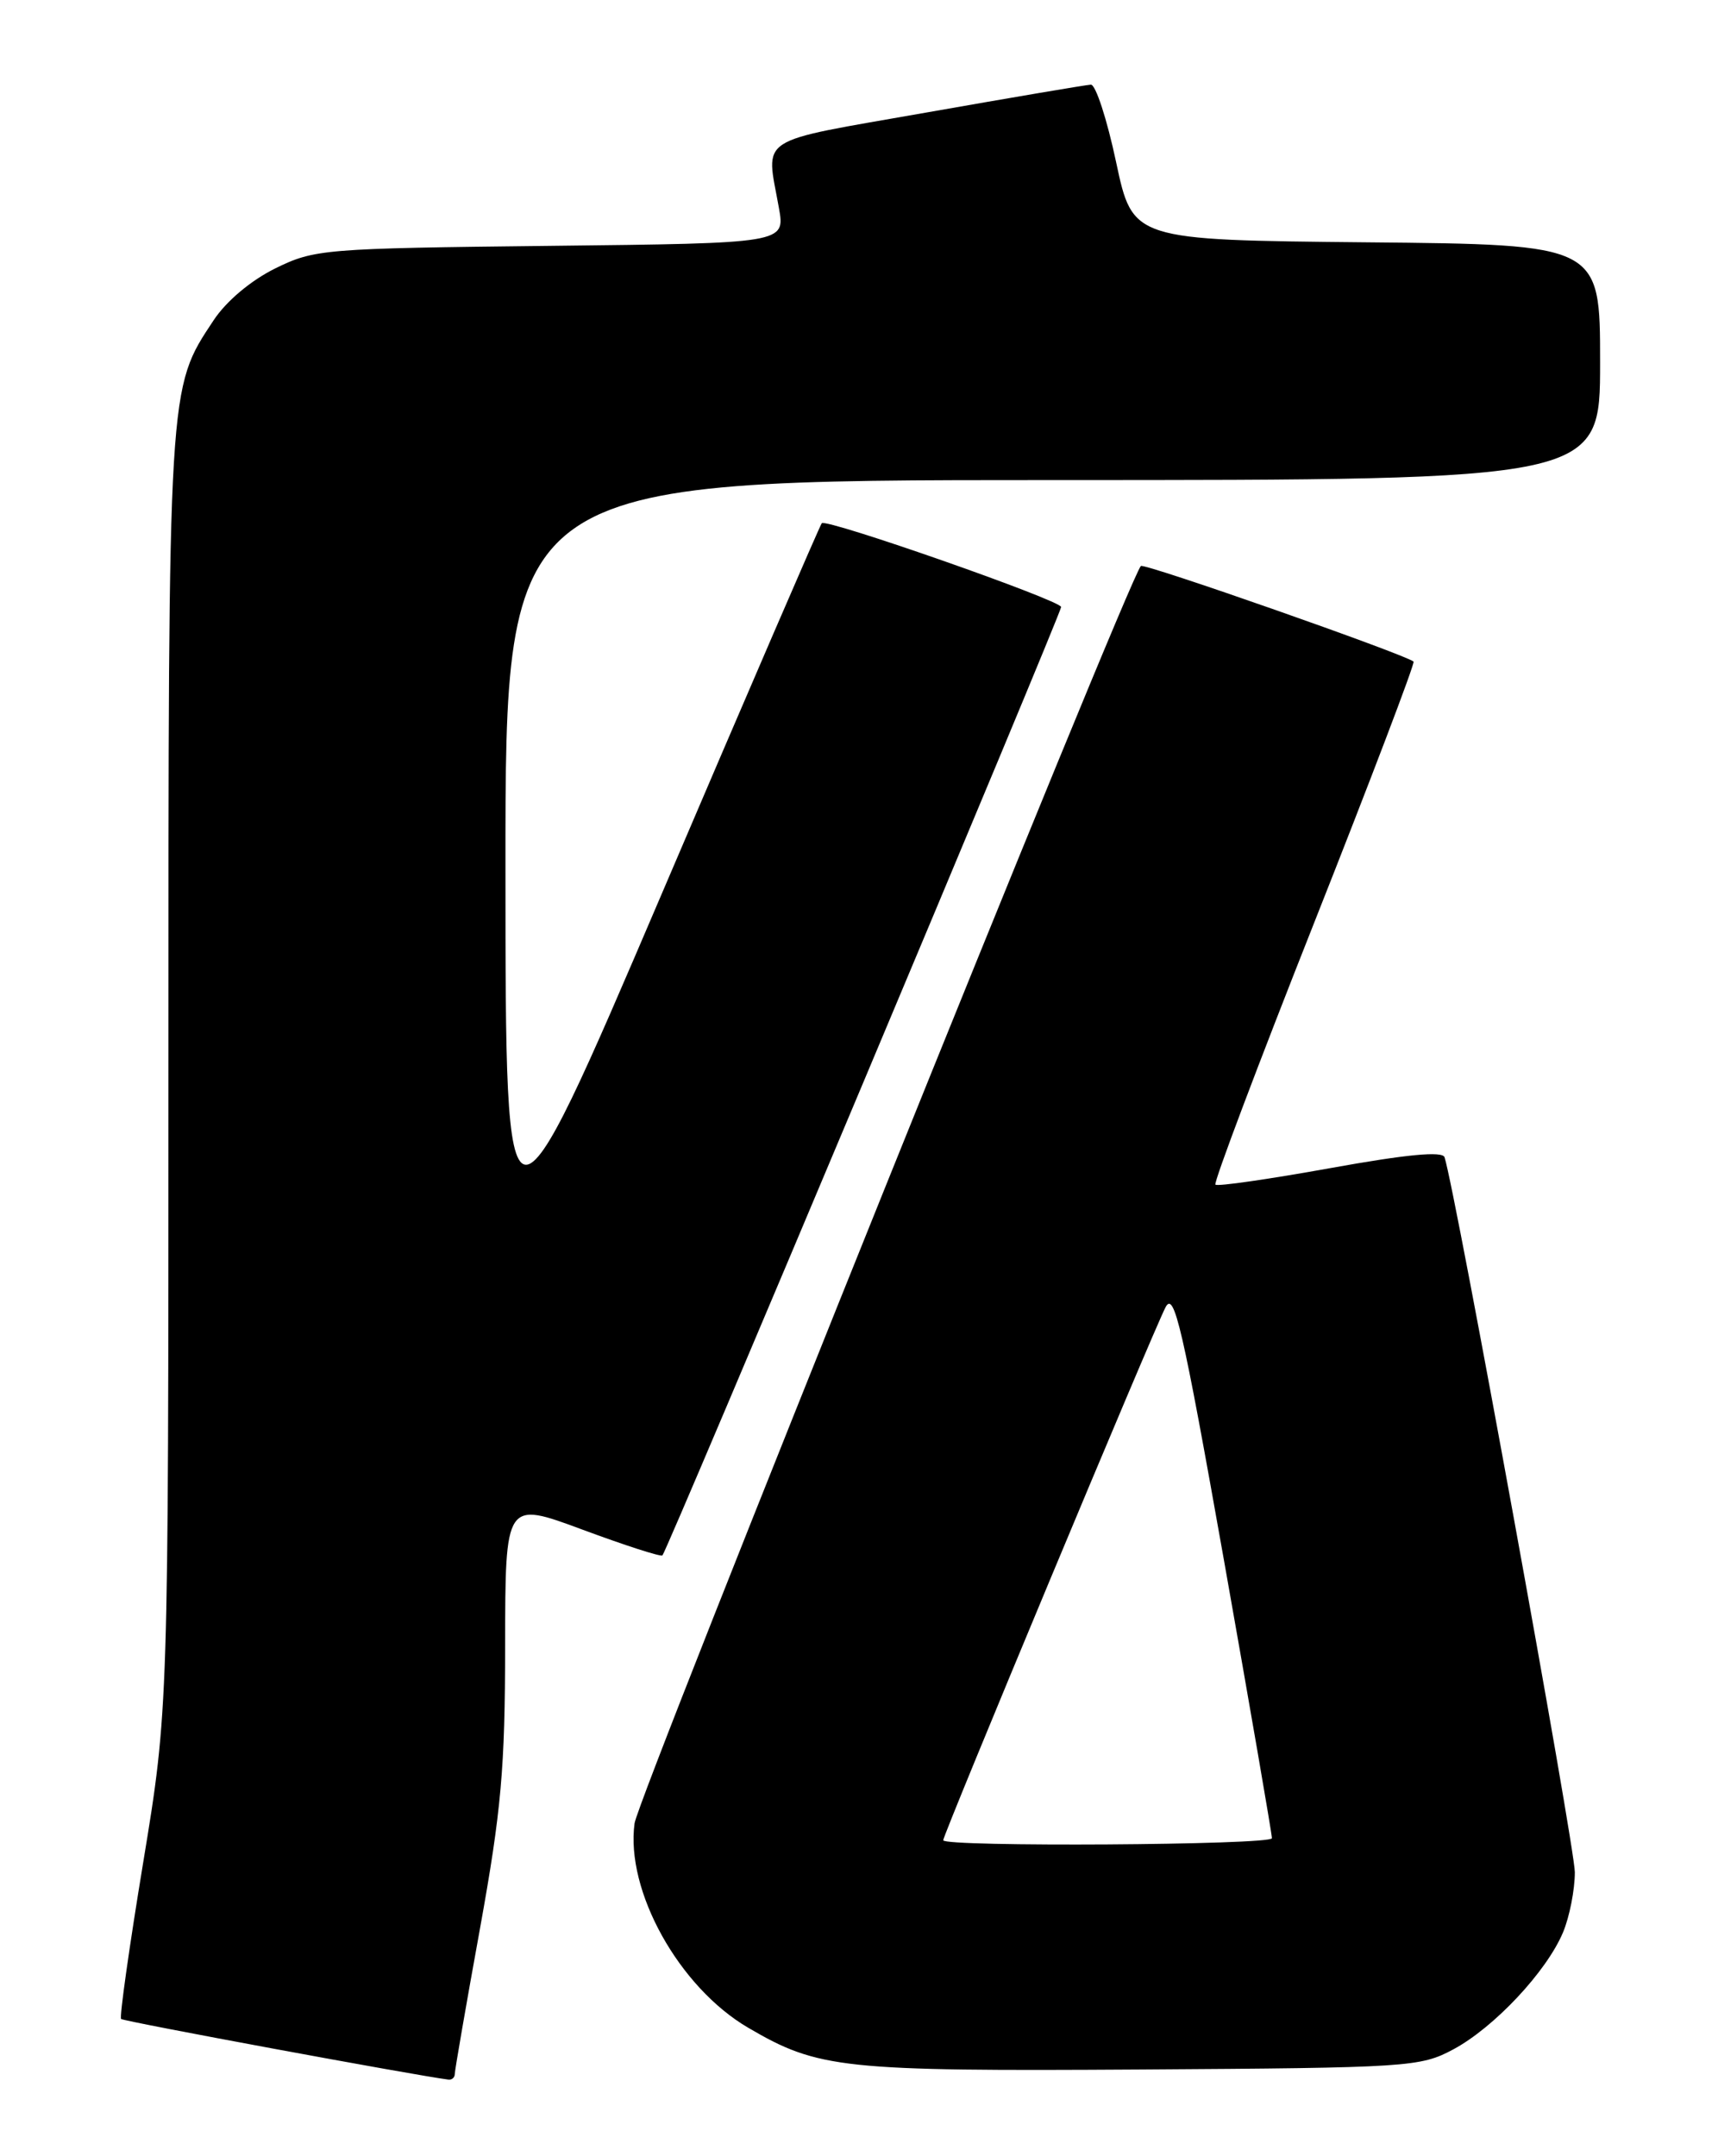 <?xml version="1.0" encoding="UTF-8" standalone="no"?>
<!DOCTYPE svg PUBLIC "-//W3C//DTD SVG 1.1//EN" "http://www.w3.org/Graphics/SVG/1.1/DTD/svg11.dtd" >
<svg xmlns="http://www.w3.org/2000/svg" xmlns:xlink="http://www.w3.org/1999/xlink" version="1.1" viewBox="0 0 204 256">
 <g >
 <path fill="currentColor"
d=" M 54.00 246.25 C 54.00 245.84 55.34 238.07 56.99 229.00 C 59.53 214.92 59.97 209.99 59.98 195.35 C 60.00 178.21 60.00 178.21 69.16 181.61 C 74.20 183.48 78.47 184.86 78.66 184.67 C 79.22 184.12 126.00 72.83 126.00 72.07 C 126.00 71.29 98.12 61.53 97.58 62.12 C 97.38 62.33 88.85 82.08 78.63 106.00 C 60.03 149.50 60.03 149.50 60.02 103.25 C 60.00 57.00 60.00 57.00 125.00 57.00 C 190.00 57.00 190.00 57.00 190.00 43.02 C 190.00 29.03 190.00 29.03 162.25 28.77 C 134.50 28.50 134.50 28.50 132.53 19.25 C 131.45 14.16 130.10 10.02 129.53 10.05 C 128.96 10.08 120.17 11.57 110.00 13.36 C 89.46 16.98 90.95 16.02 92.49 24.69 C 93.24 28.88 93.24 28.88 65.37 29.19 C 38.38 29.49 37.35 29.58 32.68 31.87 C 29.79 33.30 26.87 35.75 25.37 38.02 C 19.94 46.22 20.00 45.22 20.00 127.14 C 20.00 202.95 20.00 202.95 17.00 221.15 C 15.35 231.15 14.17 239.51 14.38 239.71 C 14.66 240.00 49.43 246.43 53.25 246.91 C 53.66 246.96 54.00 246.66 54.00 246.25 Z  M 172.57 243.32 C 177.42 240.72 183.65 234.08 185.60 229.42 C 186.37 227.58 187.00 224.37 187.00 222.29 C 187.00 219.26 172.81 141.36 171.53 137.40 C 171.29 136.65 167.05 137.05 157.96 138.69 C 150.69 140.00 144.55 140.89 144.32 140.65 C 144.09 140.42 149.37 126.42 156.05 109.55 C 162.73 92.67 168.04 78.72 167.85 78.55 C 166.89 77.71 135.85 66.82 135.47 67.20 C 134.01 68.66 75.80 213.21 75.35 216.48 C 74.26 224.49 80.62 235.94 88.84 240.75 C 97.17 245.63 99.99 245.93 135.50 245.71 C 167.28 245.51 168.65 245.42 172.57 243.32 Z  M 112.00 218.49 C 112.00 217.79 136.93 158.02 138.40 155.21 C 139.43 153.24 140.41 157.51 145.33 185.21 C 148.48 202.97 151.05 217.84 151.03 218.25 C 151.00 219.07 112.00 219.31 112.00 218.49 Z "/>
</g>
</svg>